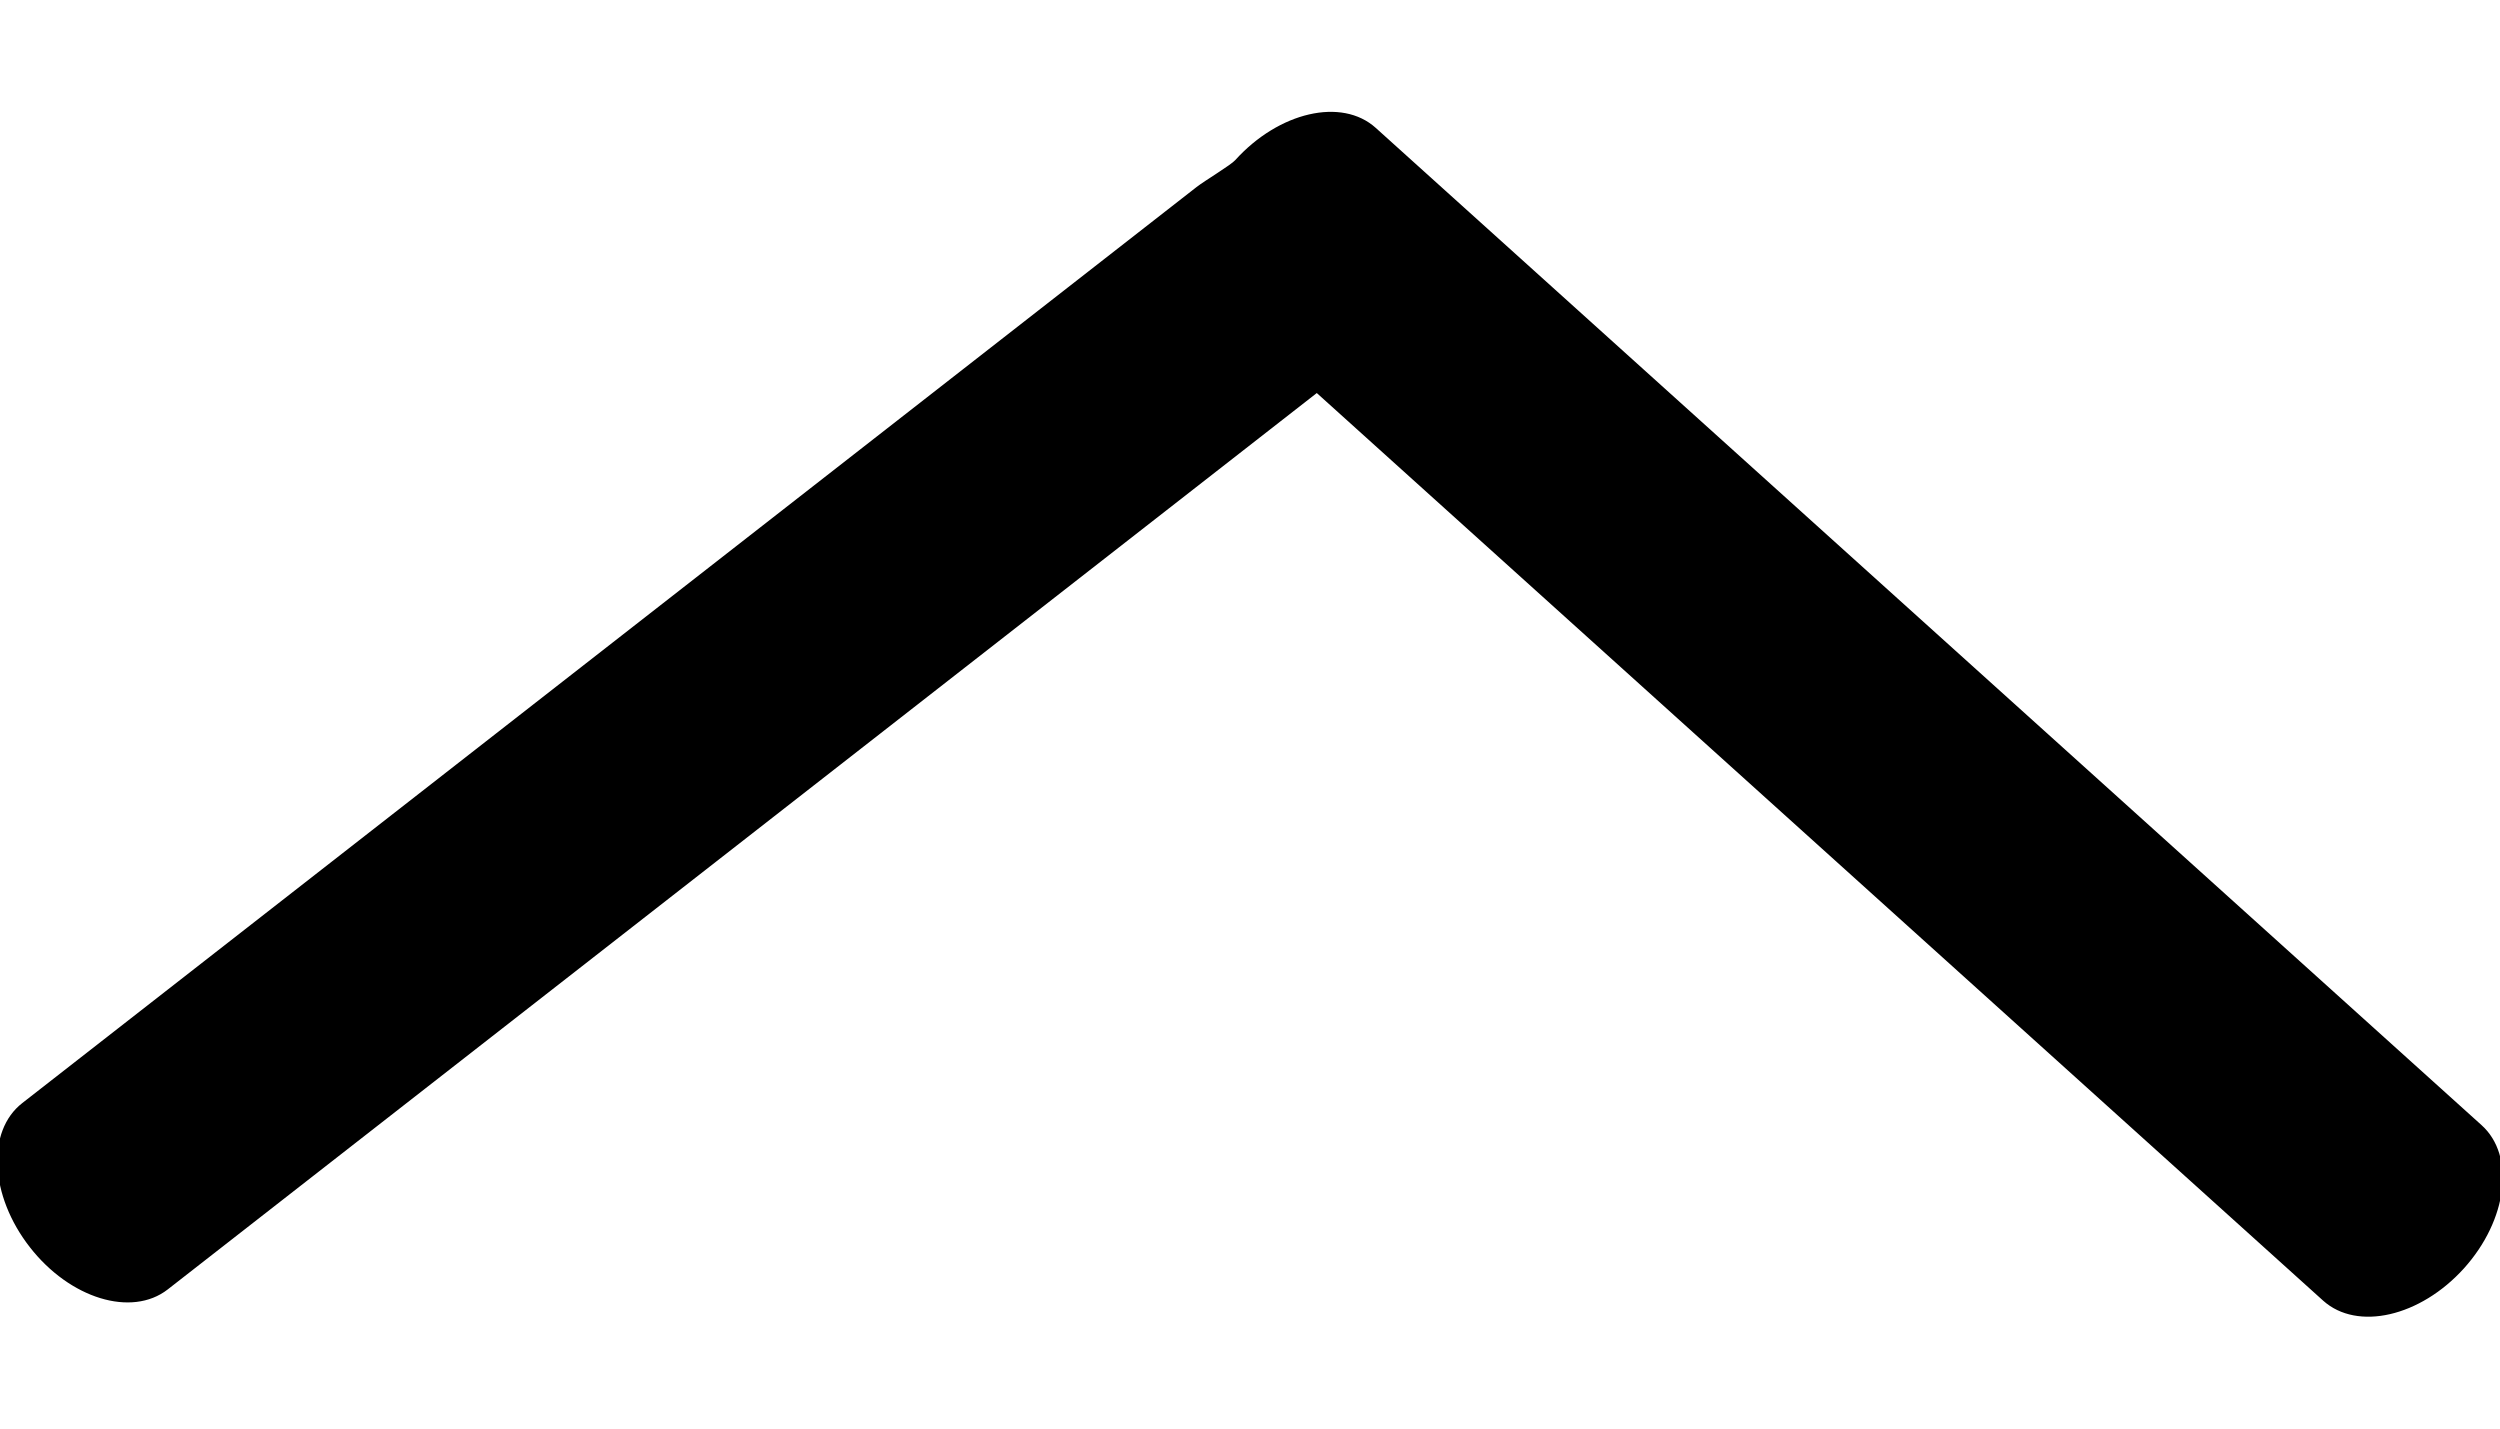 <?xml version="1.0" encoding="iso-8859-1"?>
<!DOCTYPE svg PUBLIC "-//W3C//DTD SVG 1.1//EN" "http://www.w3.org/Graphics/SVG/1.1/DTD/svg11.dtd">
<svg width="14px" height="8px" viewBox="0 0 14 8" version="1.1" xmlns="http://www.w3.org/2000/svg" xmlns:xlink="http://www.w3.org/1999/xlink">
    <defs></defs>
    <g id="Page-1" stroke="none" stroke-width="1" fill="none" fill-rule="evenodd">
        <g id="Index-1" transform="translate(-32, -397)" fill="#000000" fill-rule="nonzero">
            <g id="eglass-arrow-up" transform="translate(31, 393)">
                <rect id="Rectangle-path" opacity="0" x="0" y="0" width="16" height="16"></rect>
                <path d="M1.167,10.984 C0.942,10.696 0.923,10.334 1.125,10.177 L7.7,5.048 C7.746,5.012 7.892,4.925 7.917,4.897 C8.162,4.626 8.514,4.545 8.704,4.716 L14.897,10.301 C15.087,10.472 15.043,10.831 14.798,11.103 C14.553,11.374 14.201,11.455 14.01,11.284 L8.374,6.201 L1.939,11.221 C1.737,11.378 1.391,11.272 1.167,10.984 Z" id="Shape"></path>
            </g>
        </g>
    </g>
</svg>